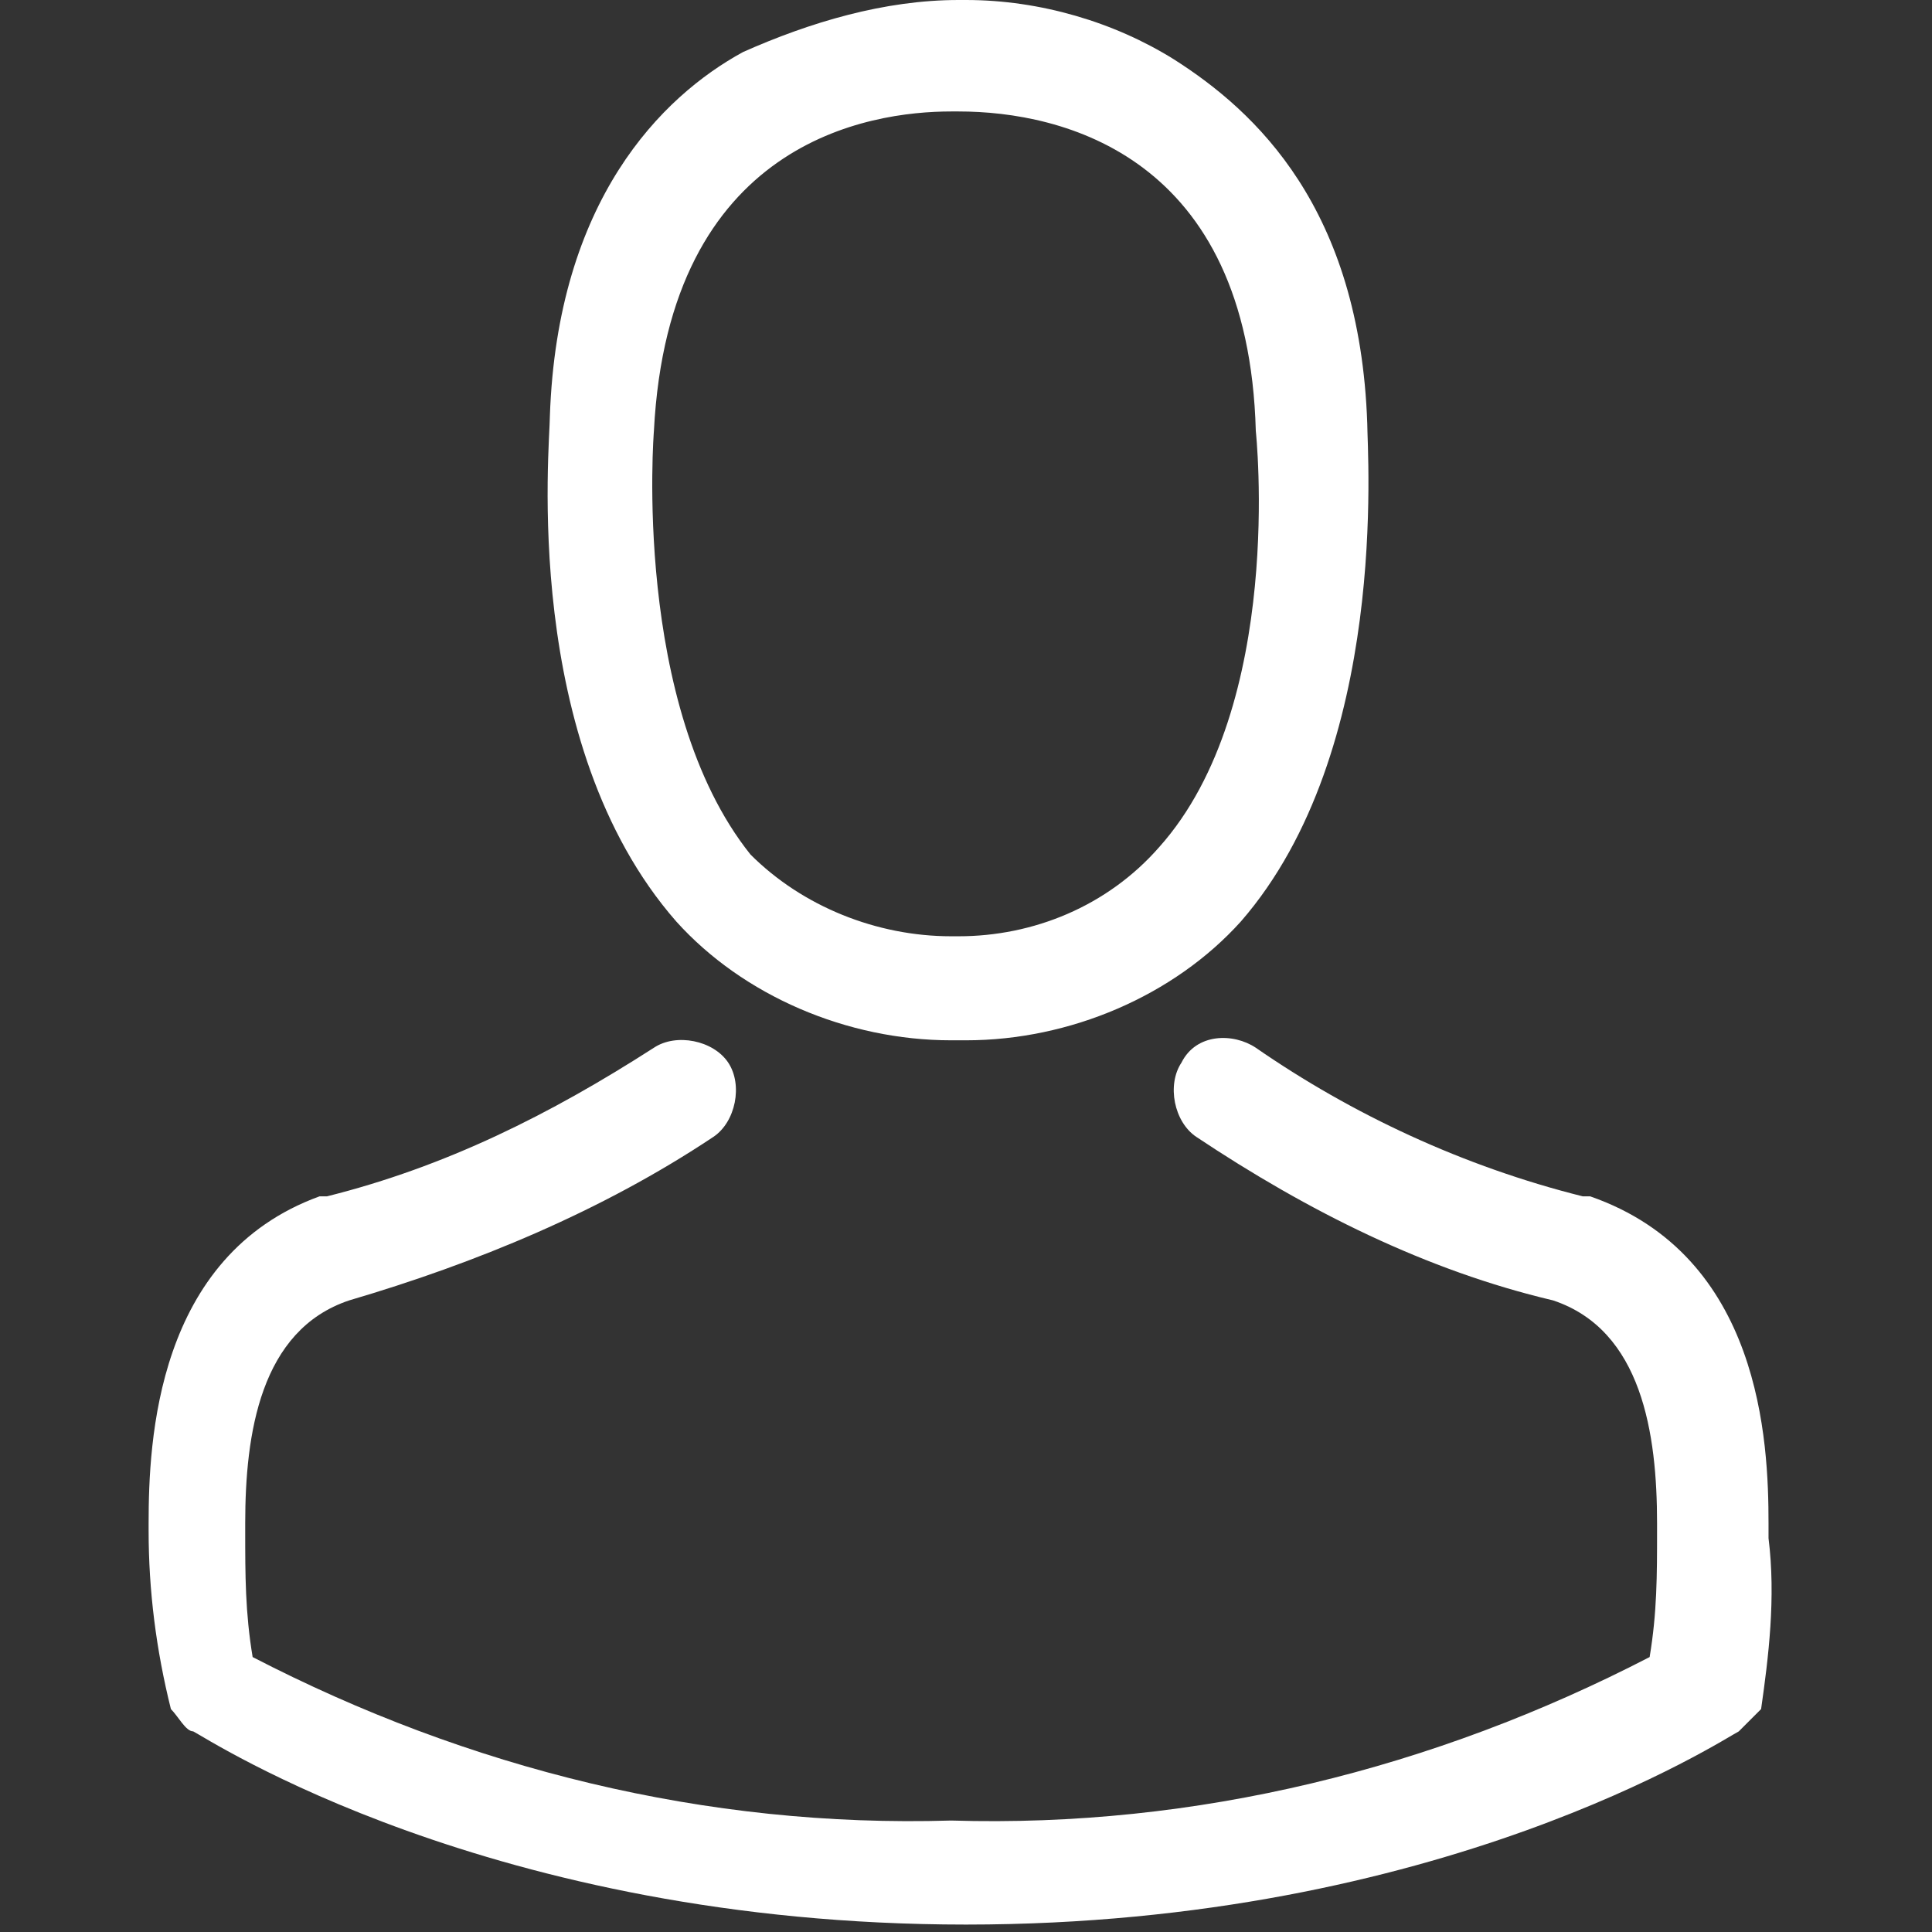 <?xml version="1.0" encoding="utf-8"?>
<!-- Generator: Adobe Illustrator 21.1.0, SVG Export Plug-In . SVG Version: 6.00 Build 0)  -->
<svg version="1.1" id="Layer_1" xmlns="http://www.w3.org/2000/svg" xmlns:xlink="http://www.w3.org/1999/xlink" x="0px" y="0px"
	 viewBox="0 0 26 26" style="enable-background:new 0 0 26 26; fill: #fff;" xml:space="preserve">
<rect x="0" y="0" width="26" height="26" fill="#333333" stroke="none"/>
<path d="M12.8,14H13c1.4,0,2.8-0.6,3.7-1.6c2-2.3,1.7-6.3,1.7-6.7c-0.1-2.9-1.5-4.2-2.6-4.9C15,0.3,14,0,13,0h-0.1
	c-1,0-2,0.3-2.9,0.7c-1.1,0.6-2.5,2-2.6,4.9C7.4,6,7,10,9.1,12.4C10,13.4,11.4,14,12.8,14z M8.8,5.8C8.8,5.8,8.8,5.7,8.8,5.8
	c0.2-3.9,2.9-4.3,4-4.3h0.1c1.4,0,3.9,0.6,4,4.3c0,0,0,0,0,0c0,0,0.4,3.7-1.3,5.6c-0.7,0.8-1.7,1.2-2.7,1.2h-0.1c-1,0-2-0.4-2.7-1.1
	C8.5,9.5,8.8,5.8,8.8,5.8z M23.8,20.7L23.8,20.7c0-0.1,0-0.1,0-0.2c0-1.1-0.1-3.6-2.4-4.4l-0.1,0c-1.6-0.4-3.1-1.1-4.4-2
	c-0.3-0.2-0.8-0.2-1,0.2c0,0,0,0,0,0c-0.2,0.3-0.1,0.8,0.2,1c1.5,1,3.1,1.8,4.8,2.2c1.2,0.4,1.4,1.8,1.4,3c0,0,0,0.1,0,0.1
	c0,0.6,0,1.1-0.1,1.7c-2.9,1.5-6.1,2.3-9.4,2.2c-3.3,0.1-6.5-0.7-9.4-2.2c-0.1-0.6-0.1-1.1-0.1-1.7c0,0,0-0.1,0-0.1
	c0-1.2,0.2-2.6,1.4-3c1.7-0.5,3.4-1.2,4.9-2.2c0.3-0.2,0.4-0.7,0.2-1c-0.2-0.3-0.7-0.4-1-0.2c0,0,0,0,0,0c-1.4,0.9-2.8,1.6-4.4,2
	c0,0,0,0-0.1,0C2.1,16.9,2,19.4,2,20.5c0,0,0,0.1,0,0.1v0c0,0.8,0.1,1.6,0.3,2.4c0.1,0.1,0.2,0.3,0.3,0.3c0.2,0.1,4,2.6,10.4,2.6
	s10.2-2.5,10.4-2.6c0.1-0.1,0.2-0.2,0.3-0.3C23.8,22.3,23.9,21.5,23.8,20.7z"/>
</svg>
